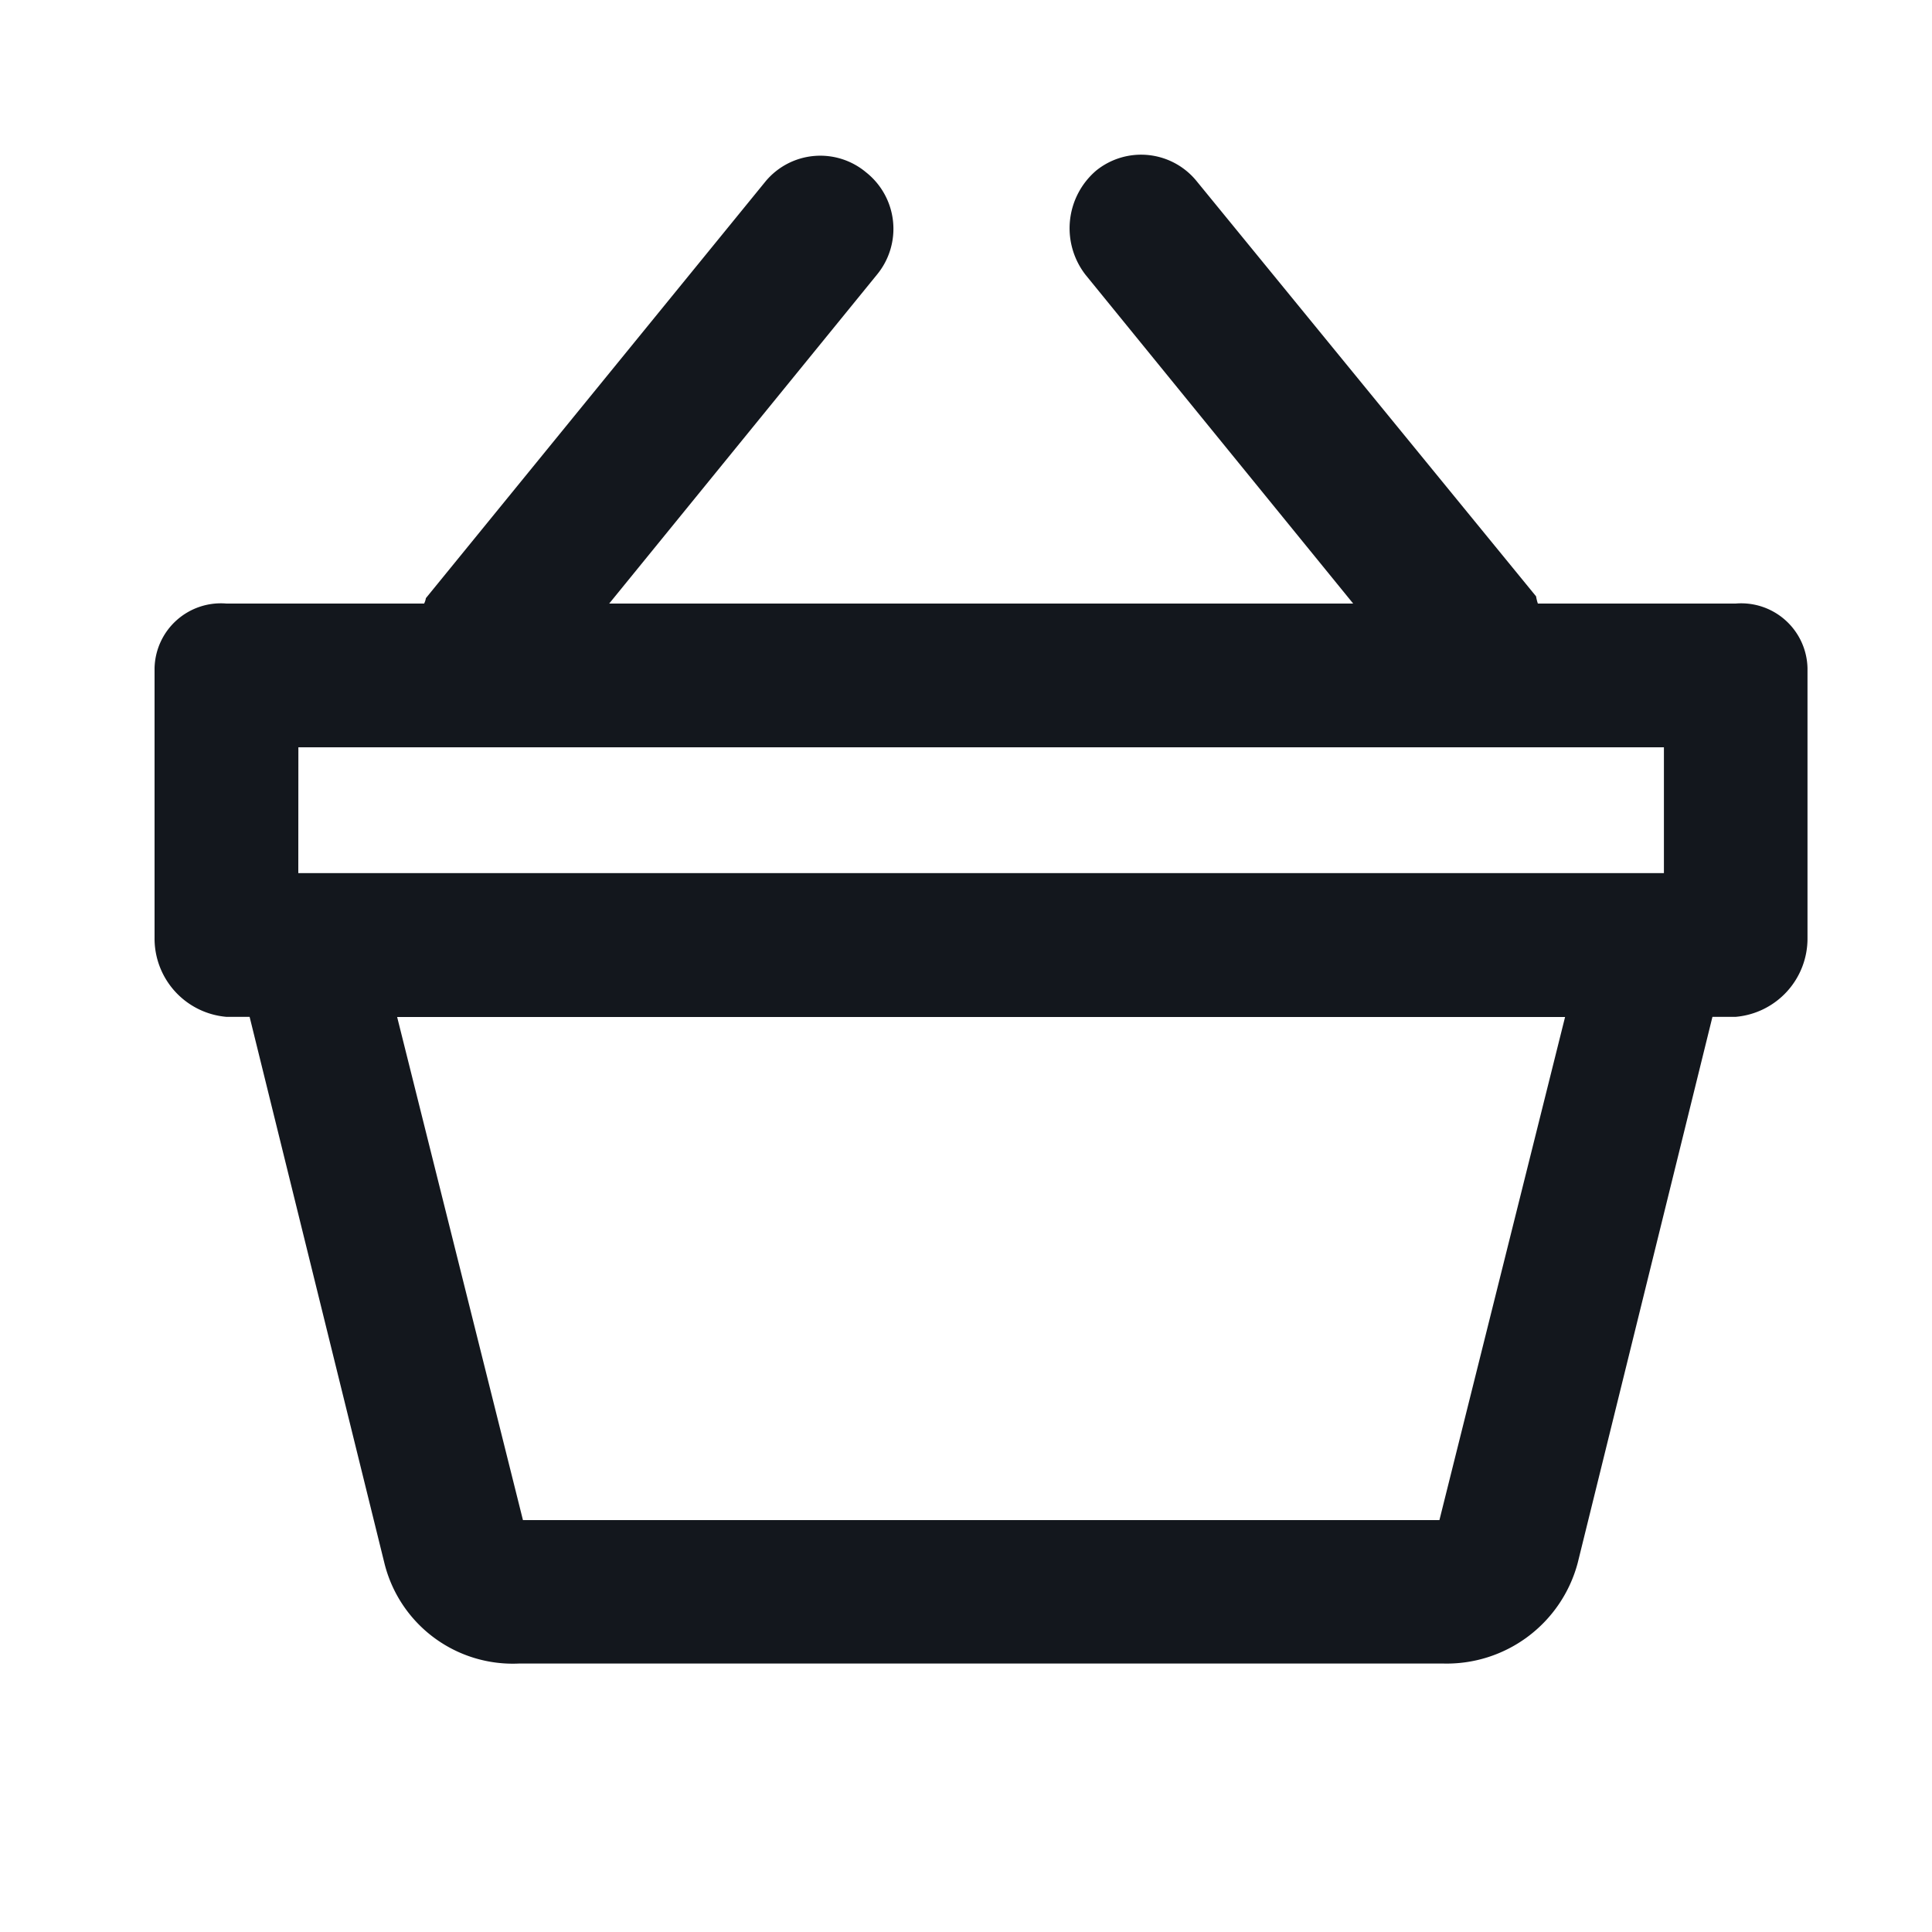 <svg xmlns="http://www.w3.org/2000/svg" width="25" height="25" viewBox="0 0 25 25">
  <g id="Group_12052" data-name="Group 12052" transform="translate(-333 155)">
    <path id="XMLID_1989_" d="M20.461,9.823H17.9a.527.527,0,0,1-.023-.093L13.486,4.359a.925.925,0,0,0-1.3-.14.982.982,0,0,0-.14,1.349l3.464,4.255H5.883L9.347,5.568a.932.932,0,0,0-.14-1.325.922.922,0,0,0-1.3.116L3.511,9.753a.234.234,0,0,1-.023.07H.93A.858.858,0,0,0,0,10.66v3.488a1.017,1.017,0,0,0,.93,1.023h.3l1.744,7.068a1.711,1.711,0,0,0,1.744,1.3H16.671a1.754,1.754,0,0,0,1.744-1.3l1.744-7.068h.3a1.017,1.017,0,0,0,.93-1.023V10.66a.858.858,0,0,0-.93-.837Zm-18.6,1.86H19.531v1.628H1.86Zm14.765,10H4.767l-1.628-6.51H18.252Z" transform="translate(335 -157.013)" fill="#13171d"/>
    <rect id="Rectangle_17749" data-name="Rectangle 17749" width="25" height="25" transform="translate(333 -155)" fill="#13171d" opacity="0"/>
  </g>
</svg>
